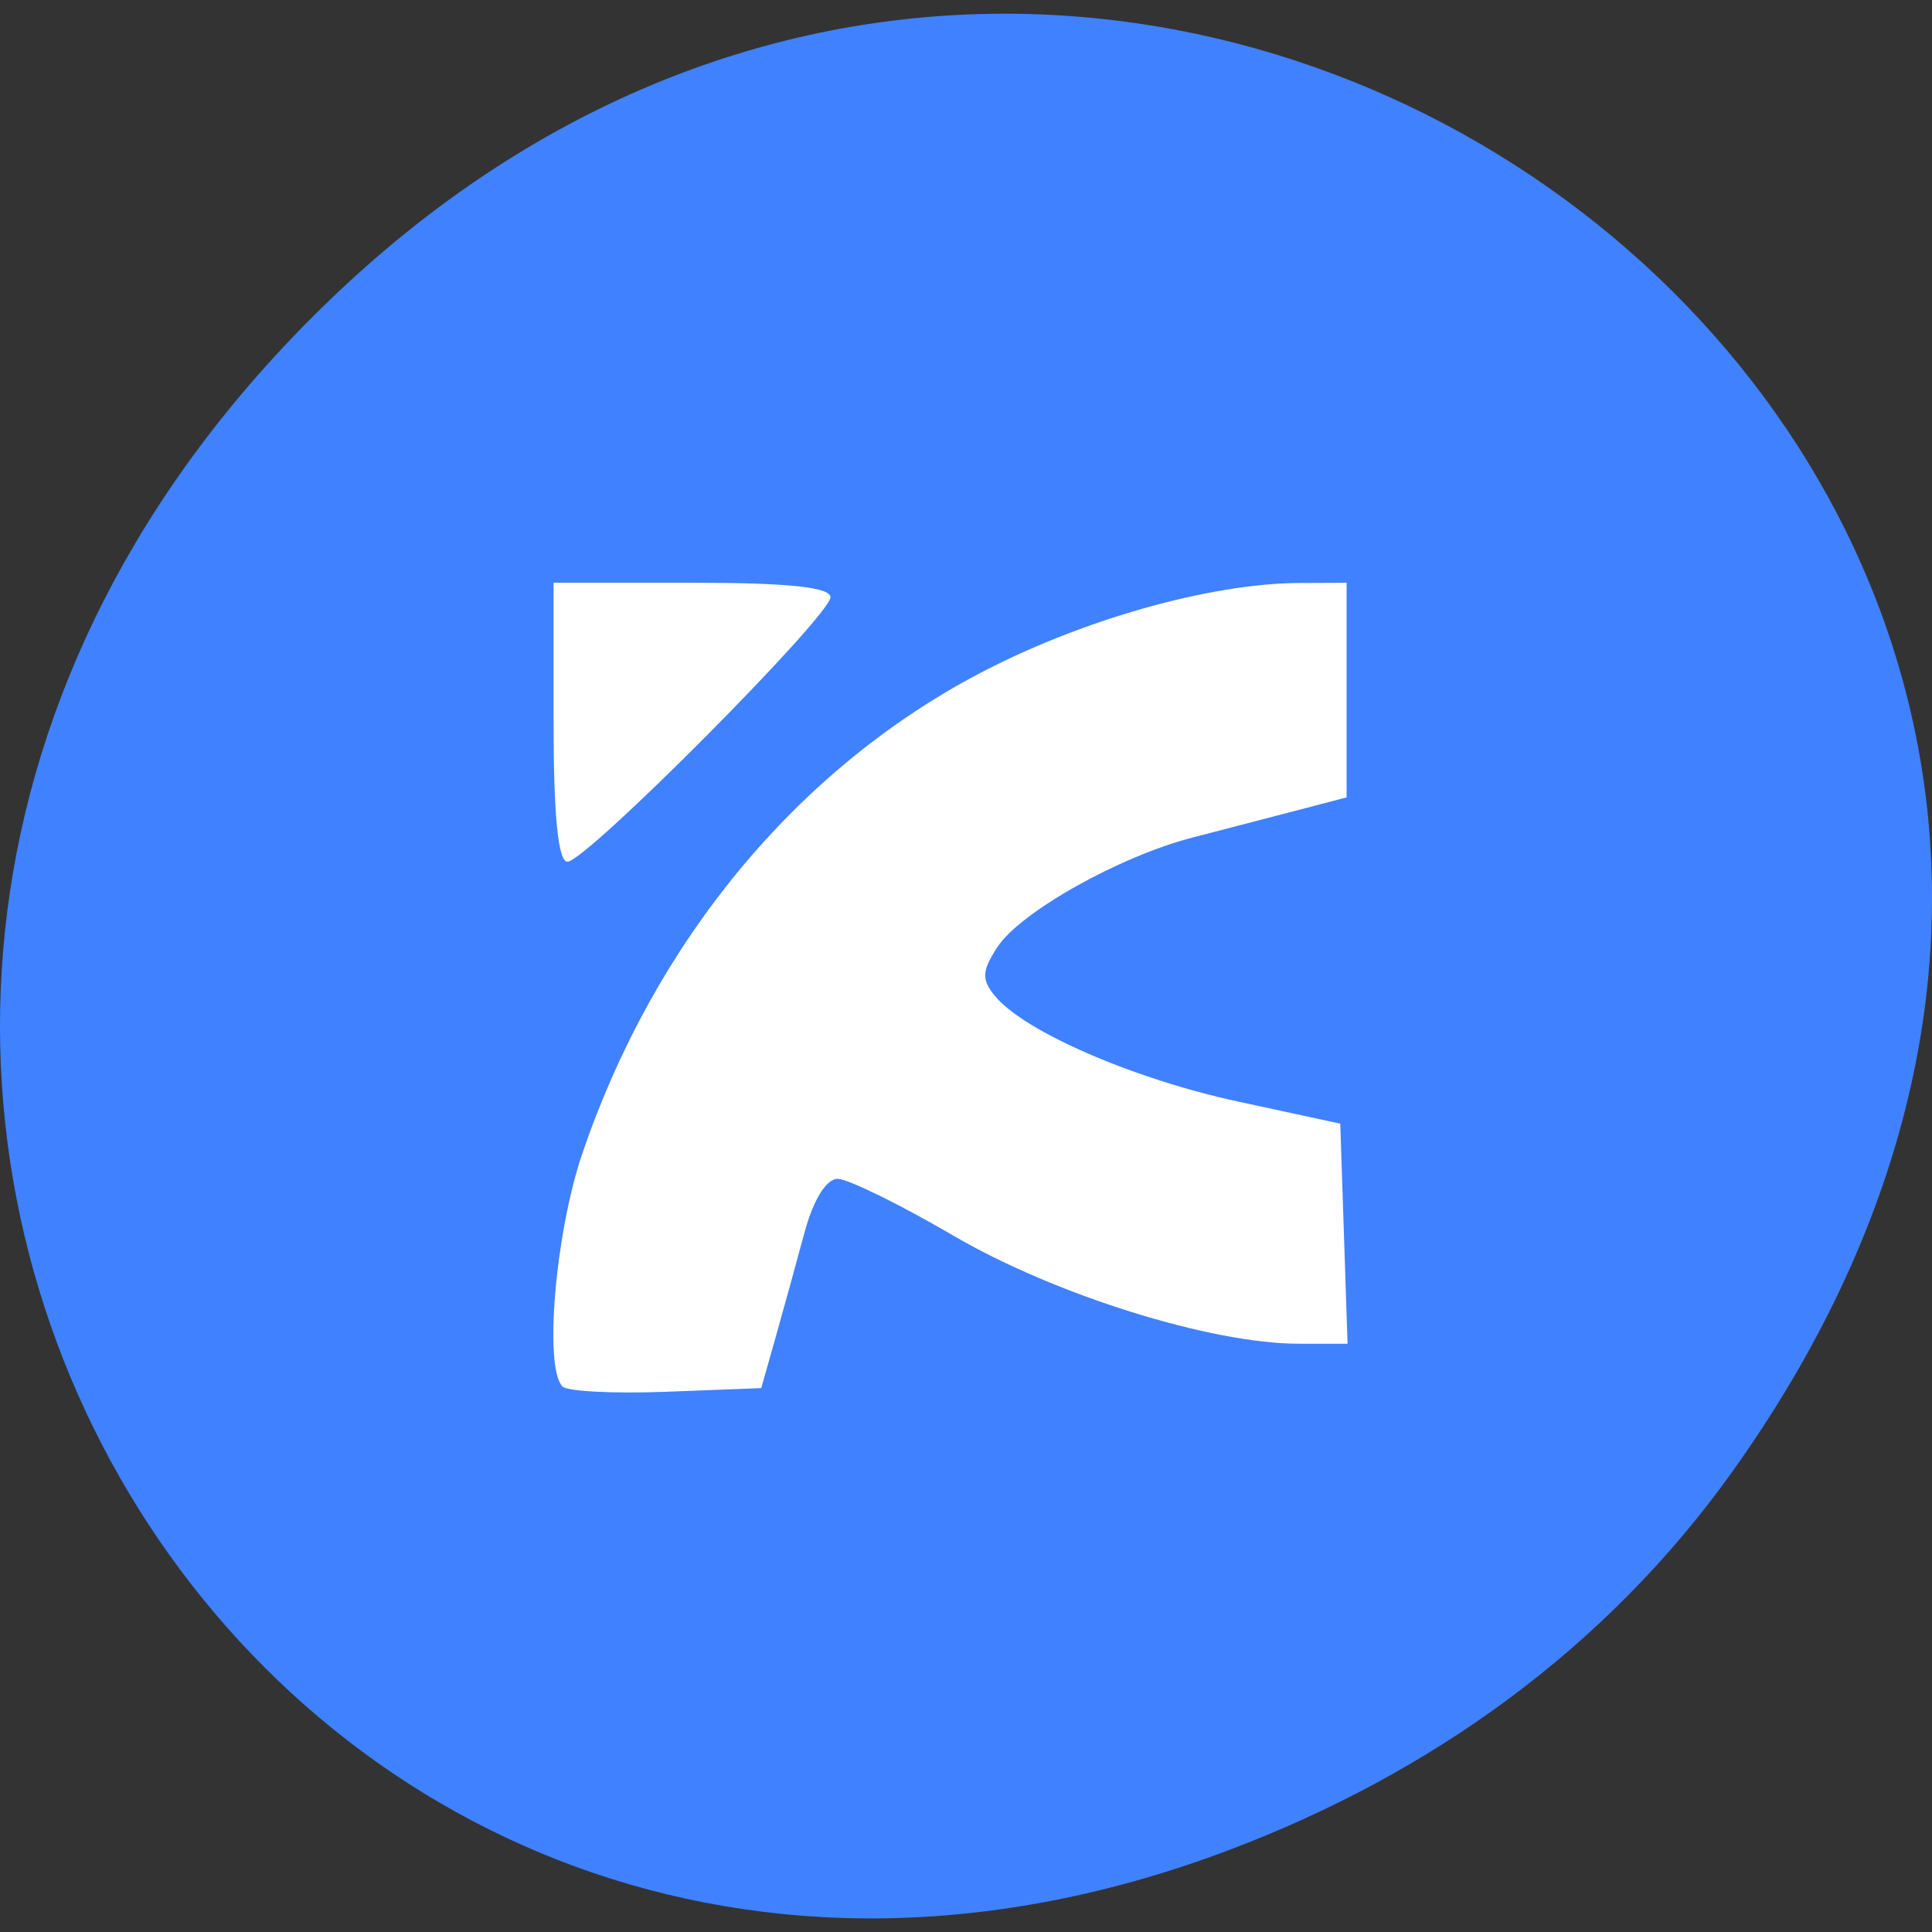 <svg xmlns="http://www.w3.org/2000/svg" viewBox="0 0 256 256"><rect x="0" y="0" width="256" height="256" fill="#333333" stroke="none"/><defs><clipPath><path transform="matrix(15.333 0 0 11.5 415 -125.5)" d="m -24 13 c 0 1.105 -0.672 2 -1.5 2 -0.828 0 -1.5 -0.895 -1.5 -2 0 -1.105 0.672 -2 1.5 -2 0.828 0 1.5 0.895 1.5 2 z"/></clipPath></defs><path d="m 229.63 194.88 c 92.05 -129.08 -77.948 -259.87 -186.39 -154.69 -102.17 99.09 -7.449 253.05 119.69 204.92 c 26.526 -10.04 49.802 -26.534 66.7 -50.23 z" fill="#4081ff" color="#000"/><g transform="matrix(0.922 0 0 0.929 9.04 9.05)" fill="#fff"><path d="m 71.03 188.01 c -2.677 -2.677 -1.023 -21.939 2.854 -33.23 10.357 -30.17 30.699 -54.632 56.86 -68.36 14.721 -7.726 33.27 -12.95 46.19 -13.01 l 6.784 -0.031 v 15.307 v 15.307 l -7.236 1.879 c -3.98 1.033 -10.696 2.767 -14.924 3.853 -10.519 2.701 -24.76 10.643 -28.03 15.632 -2.234 3.409 -2.292 4.611 -0.338 6.965 4.207 5.069 19.865 11.819 34.921 15.05 l 14.702 3.158 l 0.523 15.693 l 0.523 15.693 h -7.02 c -12.618 0 -35.08 -6.974 -49.613 -15.408 -7.688 -4.46 -15.185 -8.109 -16.66 -8.109 -1.624 0 -3.503 3.034 -4.761 7.688 -1.143 4.228 -3.01 10.944 -4.143 14.924 l -2.064 7.236 l -13.649 0.522 c -7.507 0.287 -14.223 -0.052 -14.924 -0.754 z"/><path d="m 69.75 93.27 v -19.899 h 19.899 c 13.681 0 19.899 0.644 19.899 2.061 0 2.647 -35.15 37.737 -37.799 37.737 -1.337 0 -1.998 -6.582 -1.998 -19.899 z"/></g></svg>